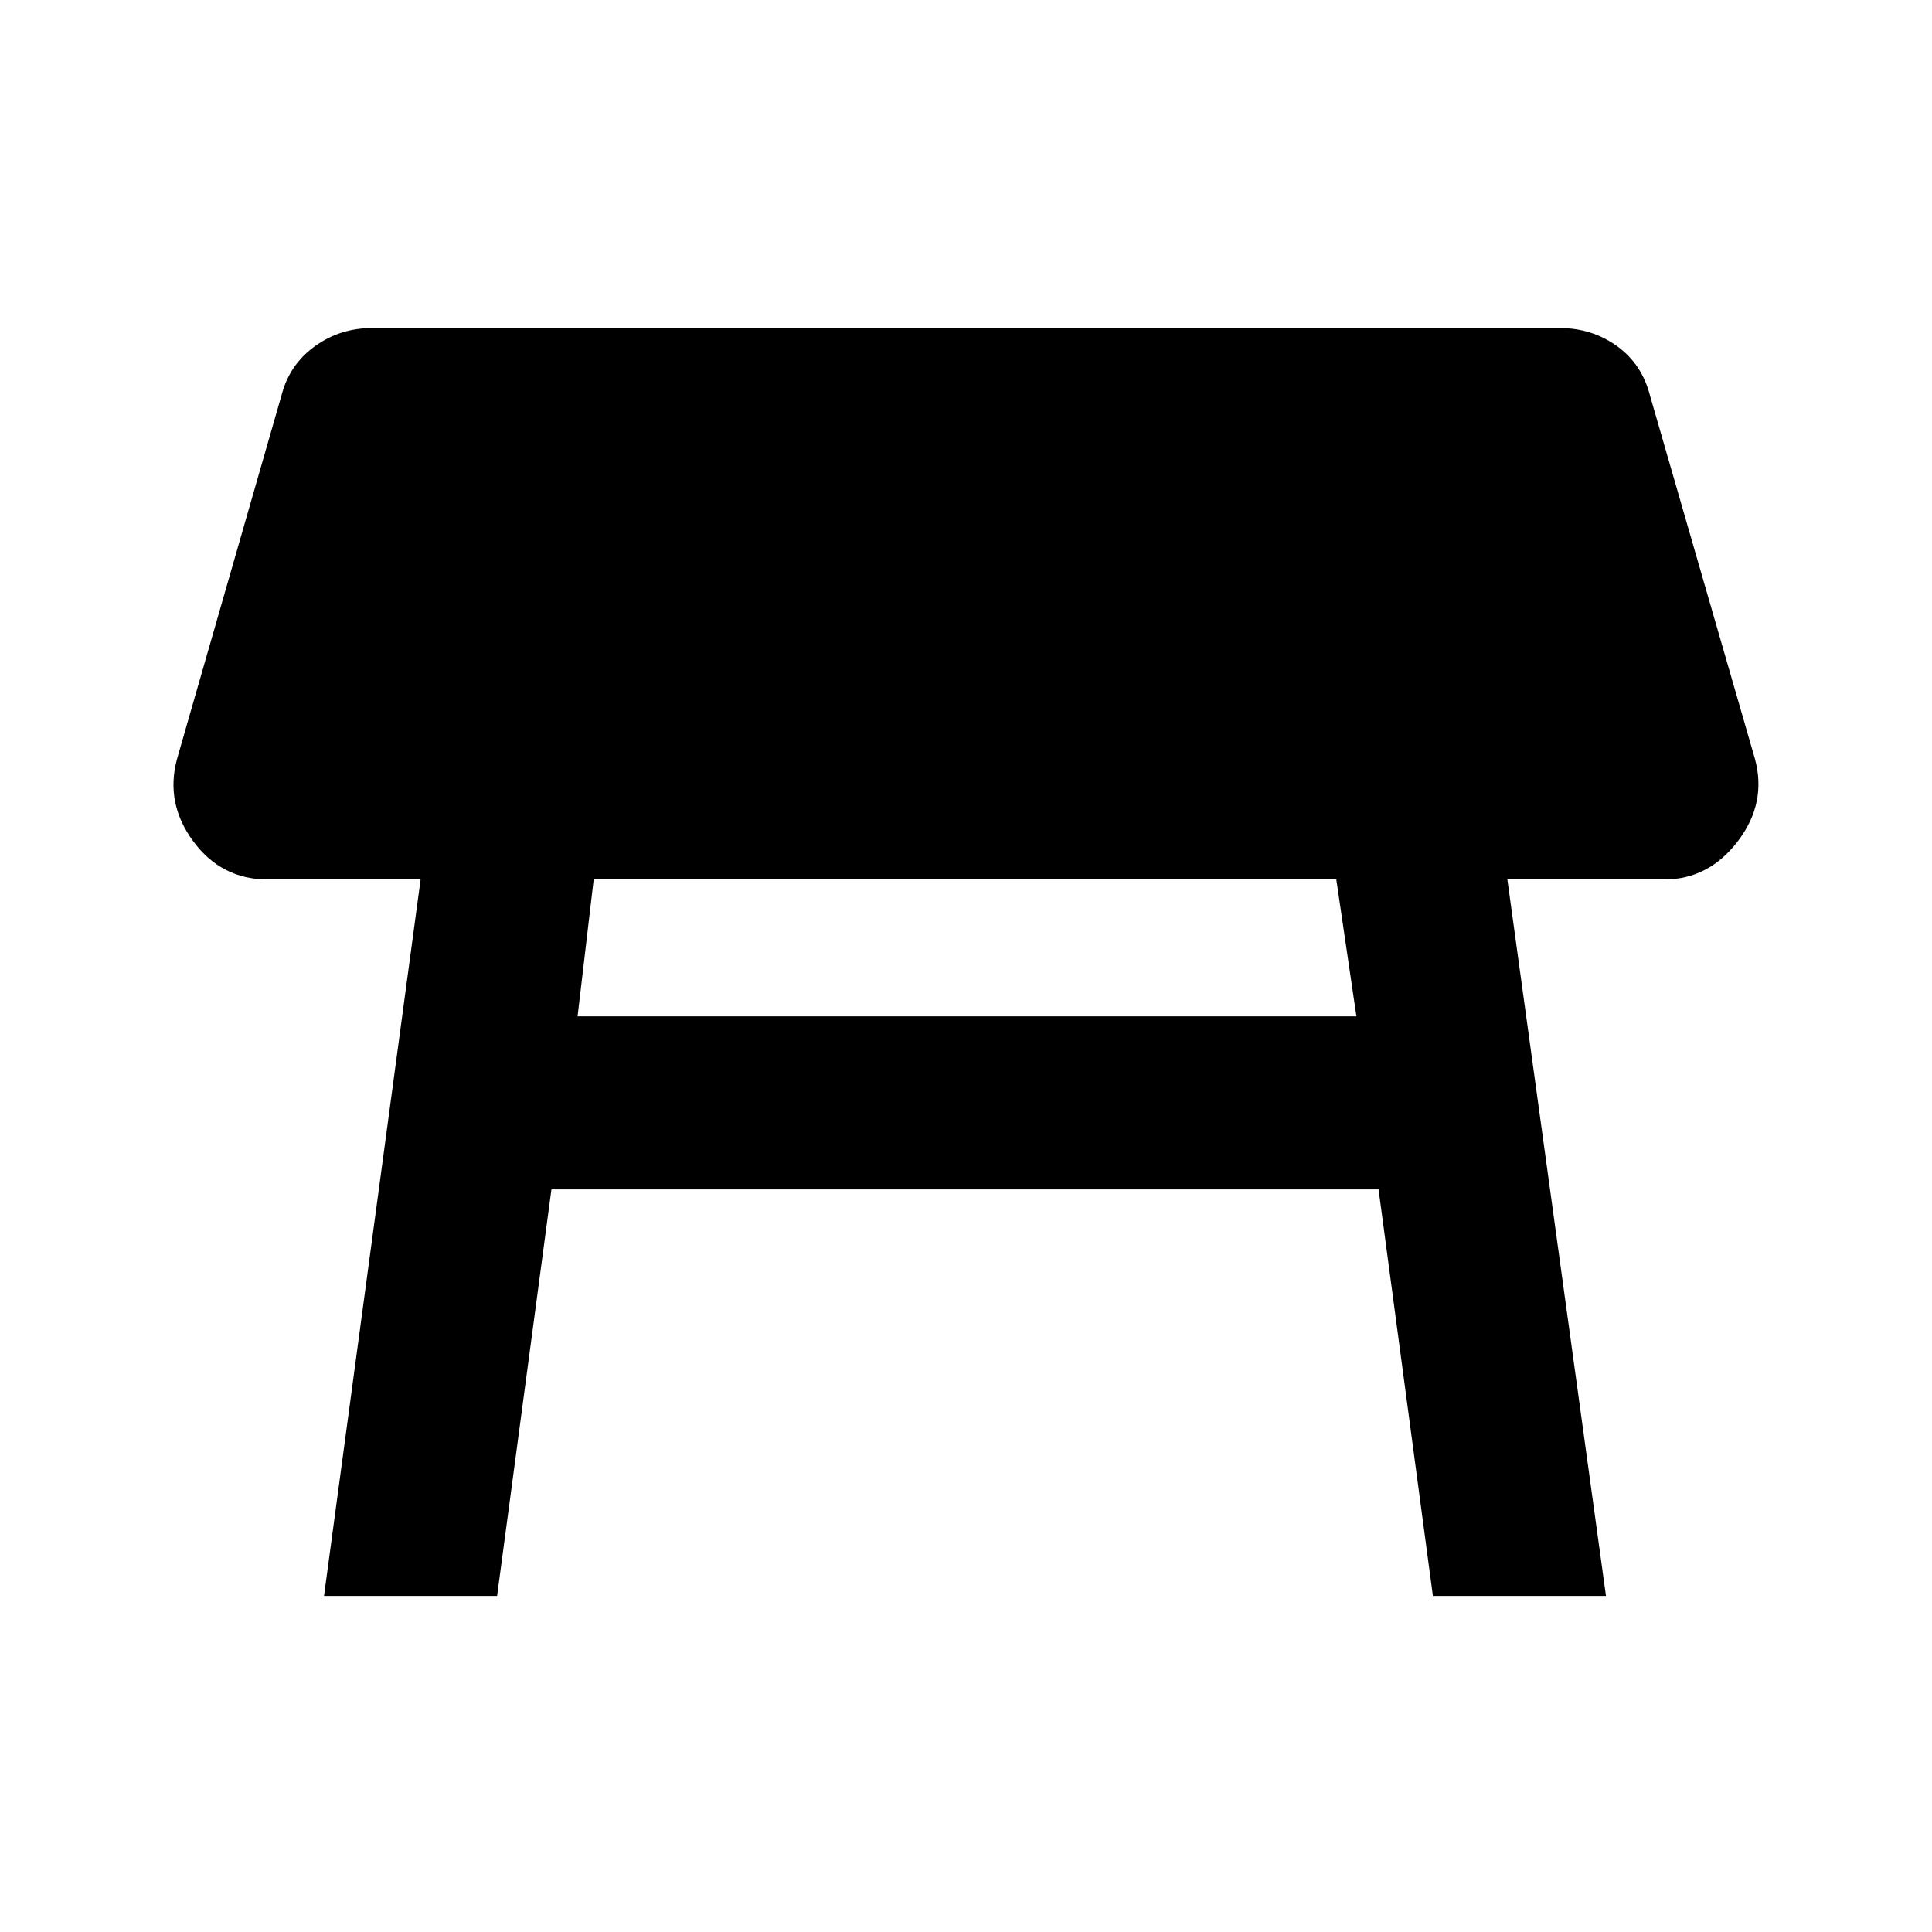 <svg xmlns="http://www.w3.org/2000/svg" height="24" width="24"><path d="M4.025 19.825 5.225 10.925H3.325Q2.75 10.925 2.4 10.45Q2.05 9.975 2.2 9.425L3.5 4.9Q3.6 4.525 3.913 4.3Q4.225 4.075 4.625 4.075H19.375Q19.775 4.075 20.088 4.3Q20.4 4.525 20.5 4.925L21.8 9.425Q21.95 9.975 21.588 10.45Q21.225 10.925 20.675 10.925H18.725L19.95 19.825H17.8L17.125 14.775H6.85L6.175 19.825ZM16.6 10.925H7.375L7.175 12.625H16.85Z"/></svg>